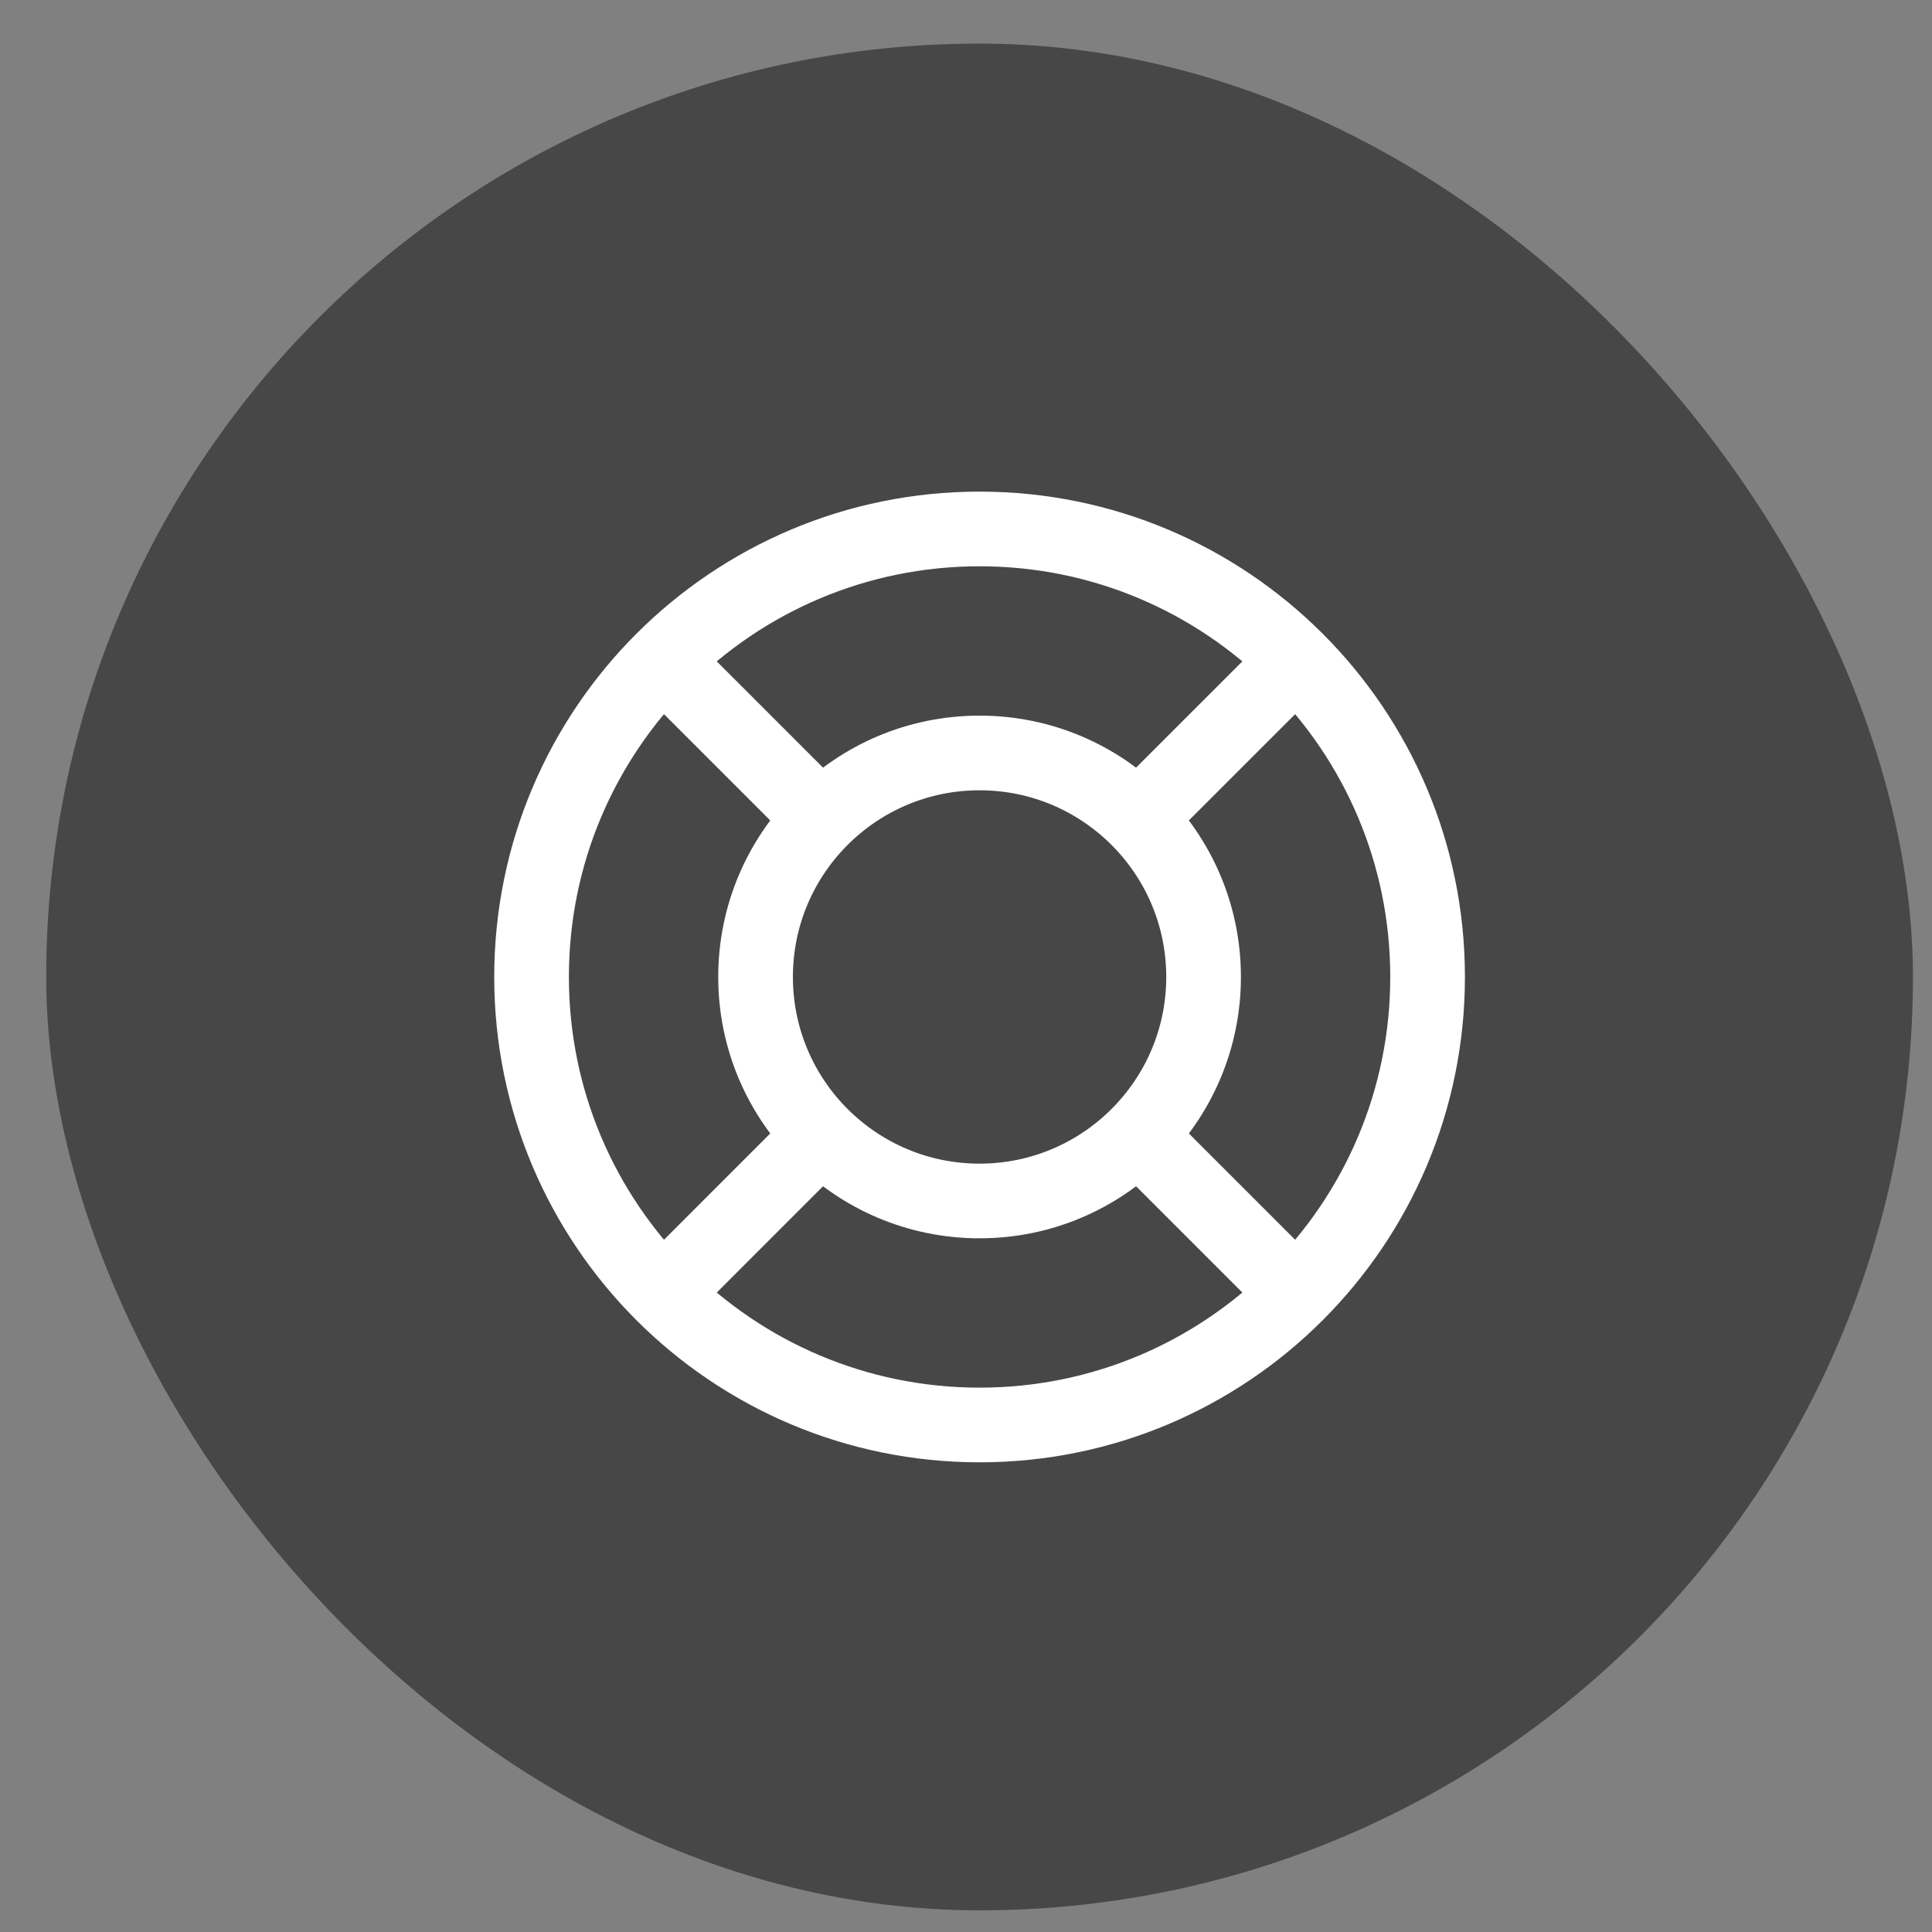 <svg width="37" height="37" viewBox="0 0 37 37" fill="none" xmlns="http://www.w3.org/2000/svg">
<rect x="0" y="0" width="37" height="37" fill="#808080" stroke="none"/>
<rect x="0.885" y="0.835" width="35.75" height="35.75" rx="17.875" fill="#474747"/>
<path d="M15.726 15.676L12.693 12.643M12.693 24.777L15.726 21.743M21.793 21.743L24.827 24.777M24.827 12.643L21.793 15.676M27.34 18.71C27.34 23.448 23.498 27.29 18.76 27.29C14.021 27.29 10.18 23.448 10.18 18.71C10.18 13.971 14.021 10.13 18.76 10.13C23.498 10.13 27.34 13.971 27.34 18.71ZM23.05 18.71C23.05 21.079 21.129 23 18.76 23C16.39 23 14.47 21.079 14.47 18.71C14.47 16.341 16.39 14.42 18.76 14.42C21.129 14.42 23.05 16.341 23.05 18.71Z" stroke="white" stroke-width="1.43" stroke-linecap="round" stroke-linejoin="round"/>
</svg>
